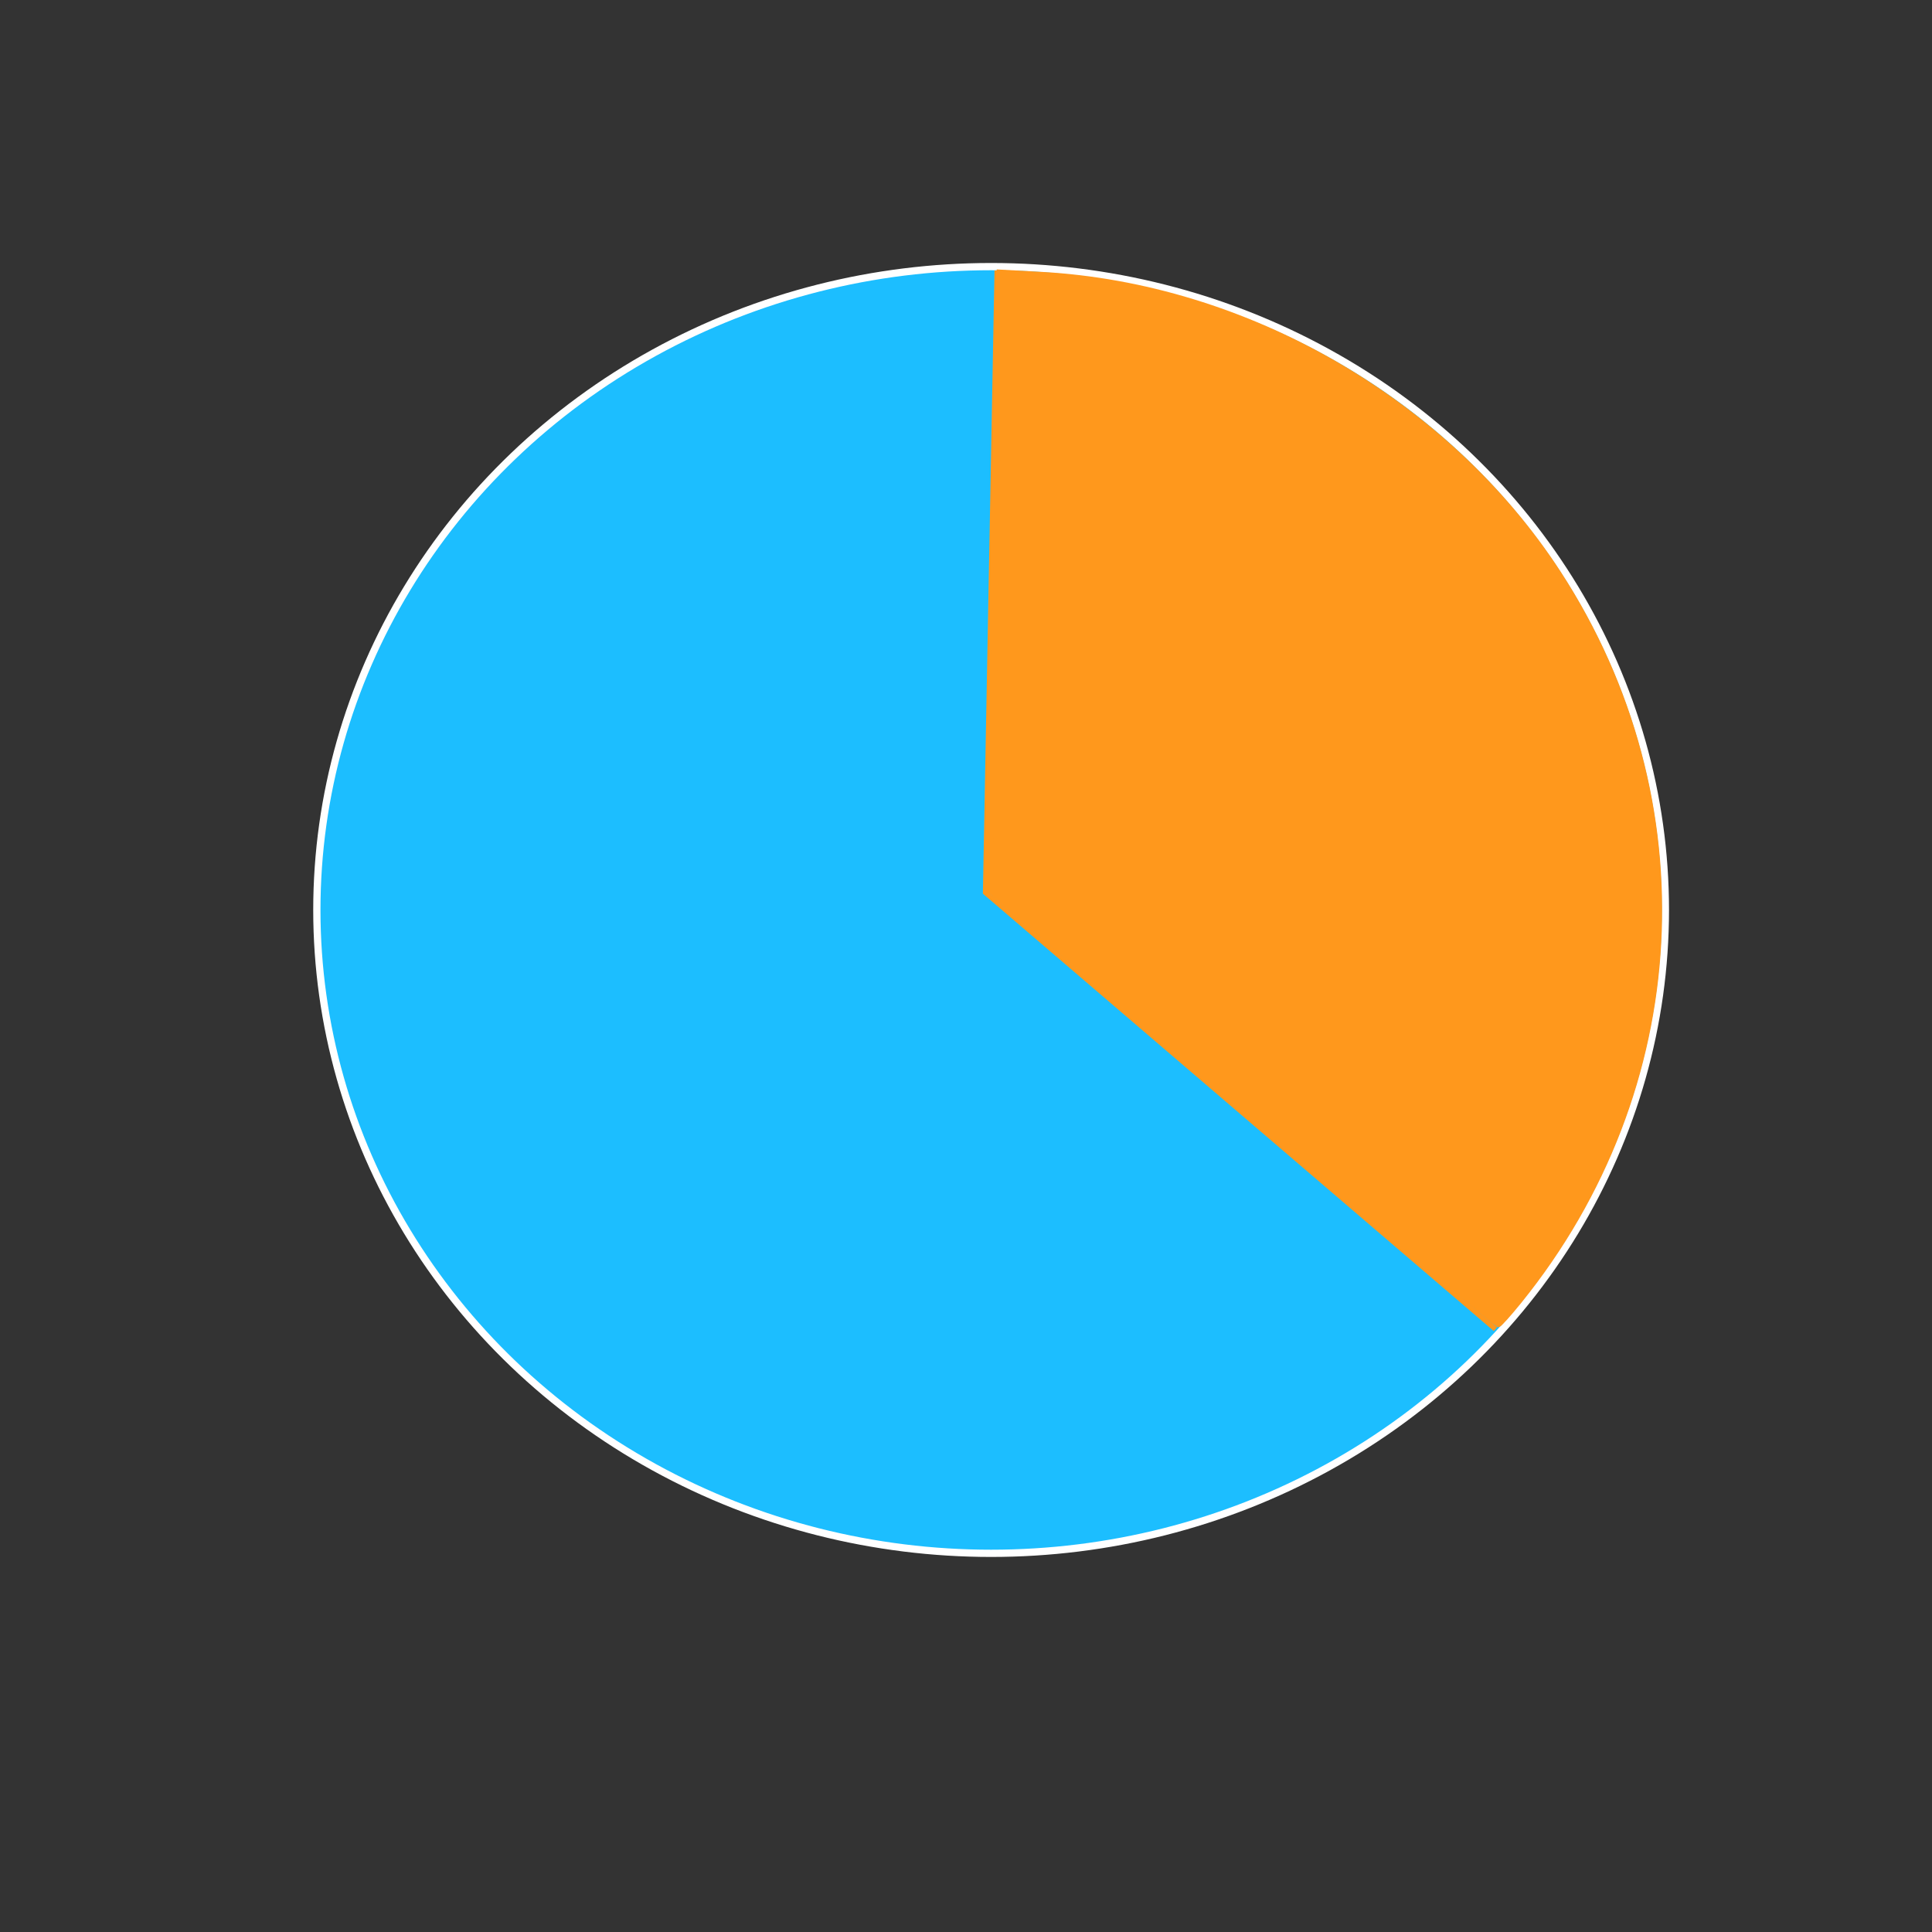 <?xml version="1.0" encoding="UTF-8" standalone="no"?>
<svg
   xmlns:dc="http://purl.org/dc/elements/1.1/"
   xmlns:cc="http://creativecommons.org/ns#"
   xmlns:rdf="http://www.w3.org/1999/02/22-rdf-syntax-ns#"
   xmlns:svg="http://www.w3.org/2000/svg"
   xmlns="http://www.w3.org/2000/svg"
   xmlns:sodipodi="http://sodipodi.sourceforge.net/DTD/sodipodi-0.dtd"
   xmlns:inkscape="http://www.inkscape.org/namespaces/inkscape"
   width="400"
   height="400"
   version="1.1"
   id="svg118"
   sodipodi:docname="pie.svg"
   inkscape:version="1.0 (4035a4f, 2020-05-01)">
  <rect width="100%" height="100%" fill="#333333" stroke="none"/>
  <defs
     id="defs122" />
  <sodipodi:namedview
     inkscape:document-rotation="0"
     pagecolor="#ffffff"
     bordercolor="#666666"
     borderopacity="1"
     objecttolerance="10"
     gridtolerance="10"
     guidetolerance="10"
     inkscape:pageopacity="0"
     inkscape:pageshadow="2"
     inkscape:window-width="1660"
     inkscape:window-height="914"
     id="namedview120"
     showgrid="false"
     inkscape:zoom="1.25"
     inkscape:cx="234.15238"
     inkscape:cy="197.05397"
     inkscape:window-x="0"
     inkscape:window-y="23"
     inkscape:window-maximized="0"
     inkscape:current-layer="g116" />
  <!-- Created with Method Draw - http://github.com/duopixel/Method-Draw/ -->
  <g
     id="g109">
    <title
       id="title103">background</title>
    <rect
       fill="none"
       id="canvas_background"
       height="402"
       width="402"
       y="-1"
       x="-1" />
    <g
       display="none"
       overflow="visible"
       y="0"
       x="0"
       height="100%"
       width="100%"
       id="canvasGrid">
      <rect
         fill="url(#gridpattern)"
         stroke-width="0"
         y="0"
         x="0"
         height="100%"
         width="100%"
         id="rect106" />
    </g>
  </g>
  <g
     id="g116">
    <title
       id="title111">Layer 1</title>
    <ellipse
       ry="133.2"
       rx="139.6"
       cy="188.4"
       cx="205.2"
       id="path901"
       style="stroke:#ffffff;stroke-width:1.5;stroke-miterlimit:4;stroke-dasharray:none;fill:#1cbeff;fill-opacity:1" />
    <path
       id="path903"
       d="M 309.6,275.2 204,184.8 206.4,56"
       style="fill:none;stroke:#ff981c;stroke-width:1px;stroke-linecap:butt;stroke-linejoin:miter;stroke-opacity:1" />
    <path
       id="path905"
       d="m 259.352,230.939 c -27.72,-23.773 -51.303,-44.002 -52.406,-44.954 l -2.006,-1.731 0.942,-48.8 c 0.518,-26.84 0.971,-55.604 1.006,-63.92 l 0.063,-15.12 8.6,0.471 c 42.458,2.326 83.946,26.266 107.046,61.769 30.612,47.049 27.412,106.775 -8.074,150.68 -2.185,2.703 -4.152,4.895 -4.372,4.872 -0.22,-0.023 -23.08,-19.493 -50.8,-43.266 z"
       style="fill:#ff981c;fill-opacity:1;stroke:#ff981c;stroke-width:1.2;stroke-miterlimit:4;stroke-dasharray:none;stroke-opacity:1" />
  </g>
</svg>
